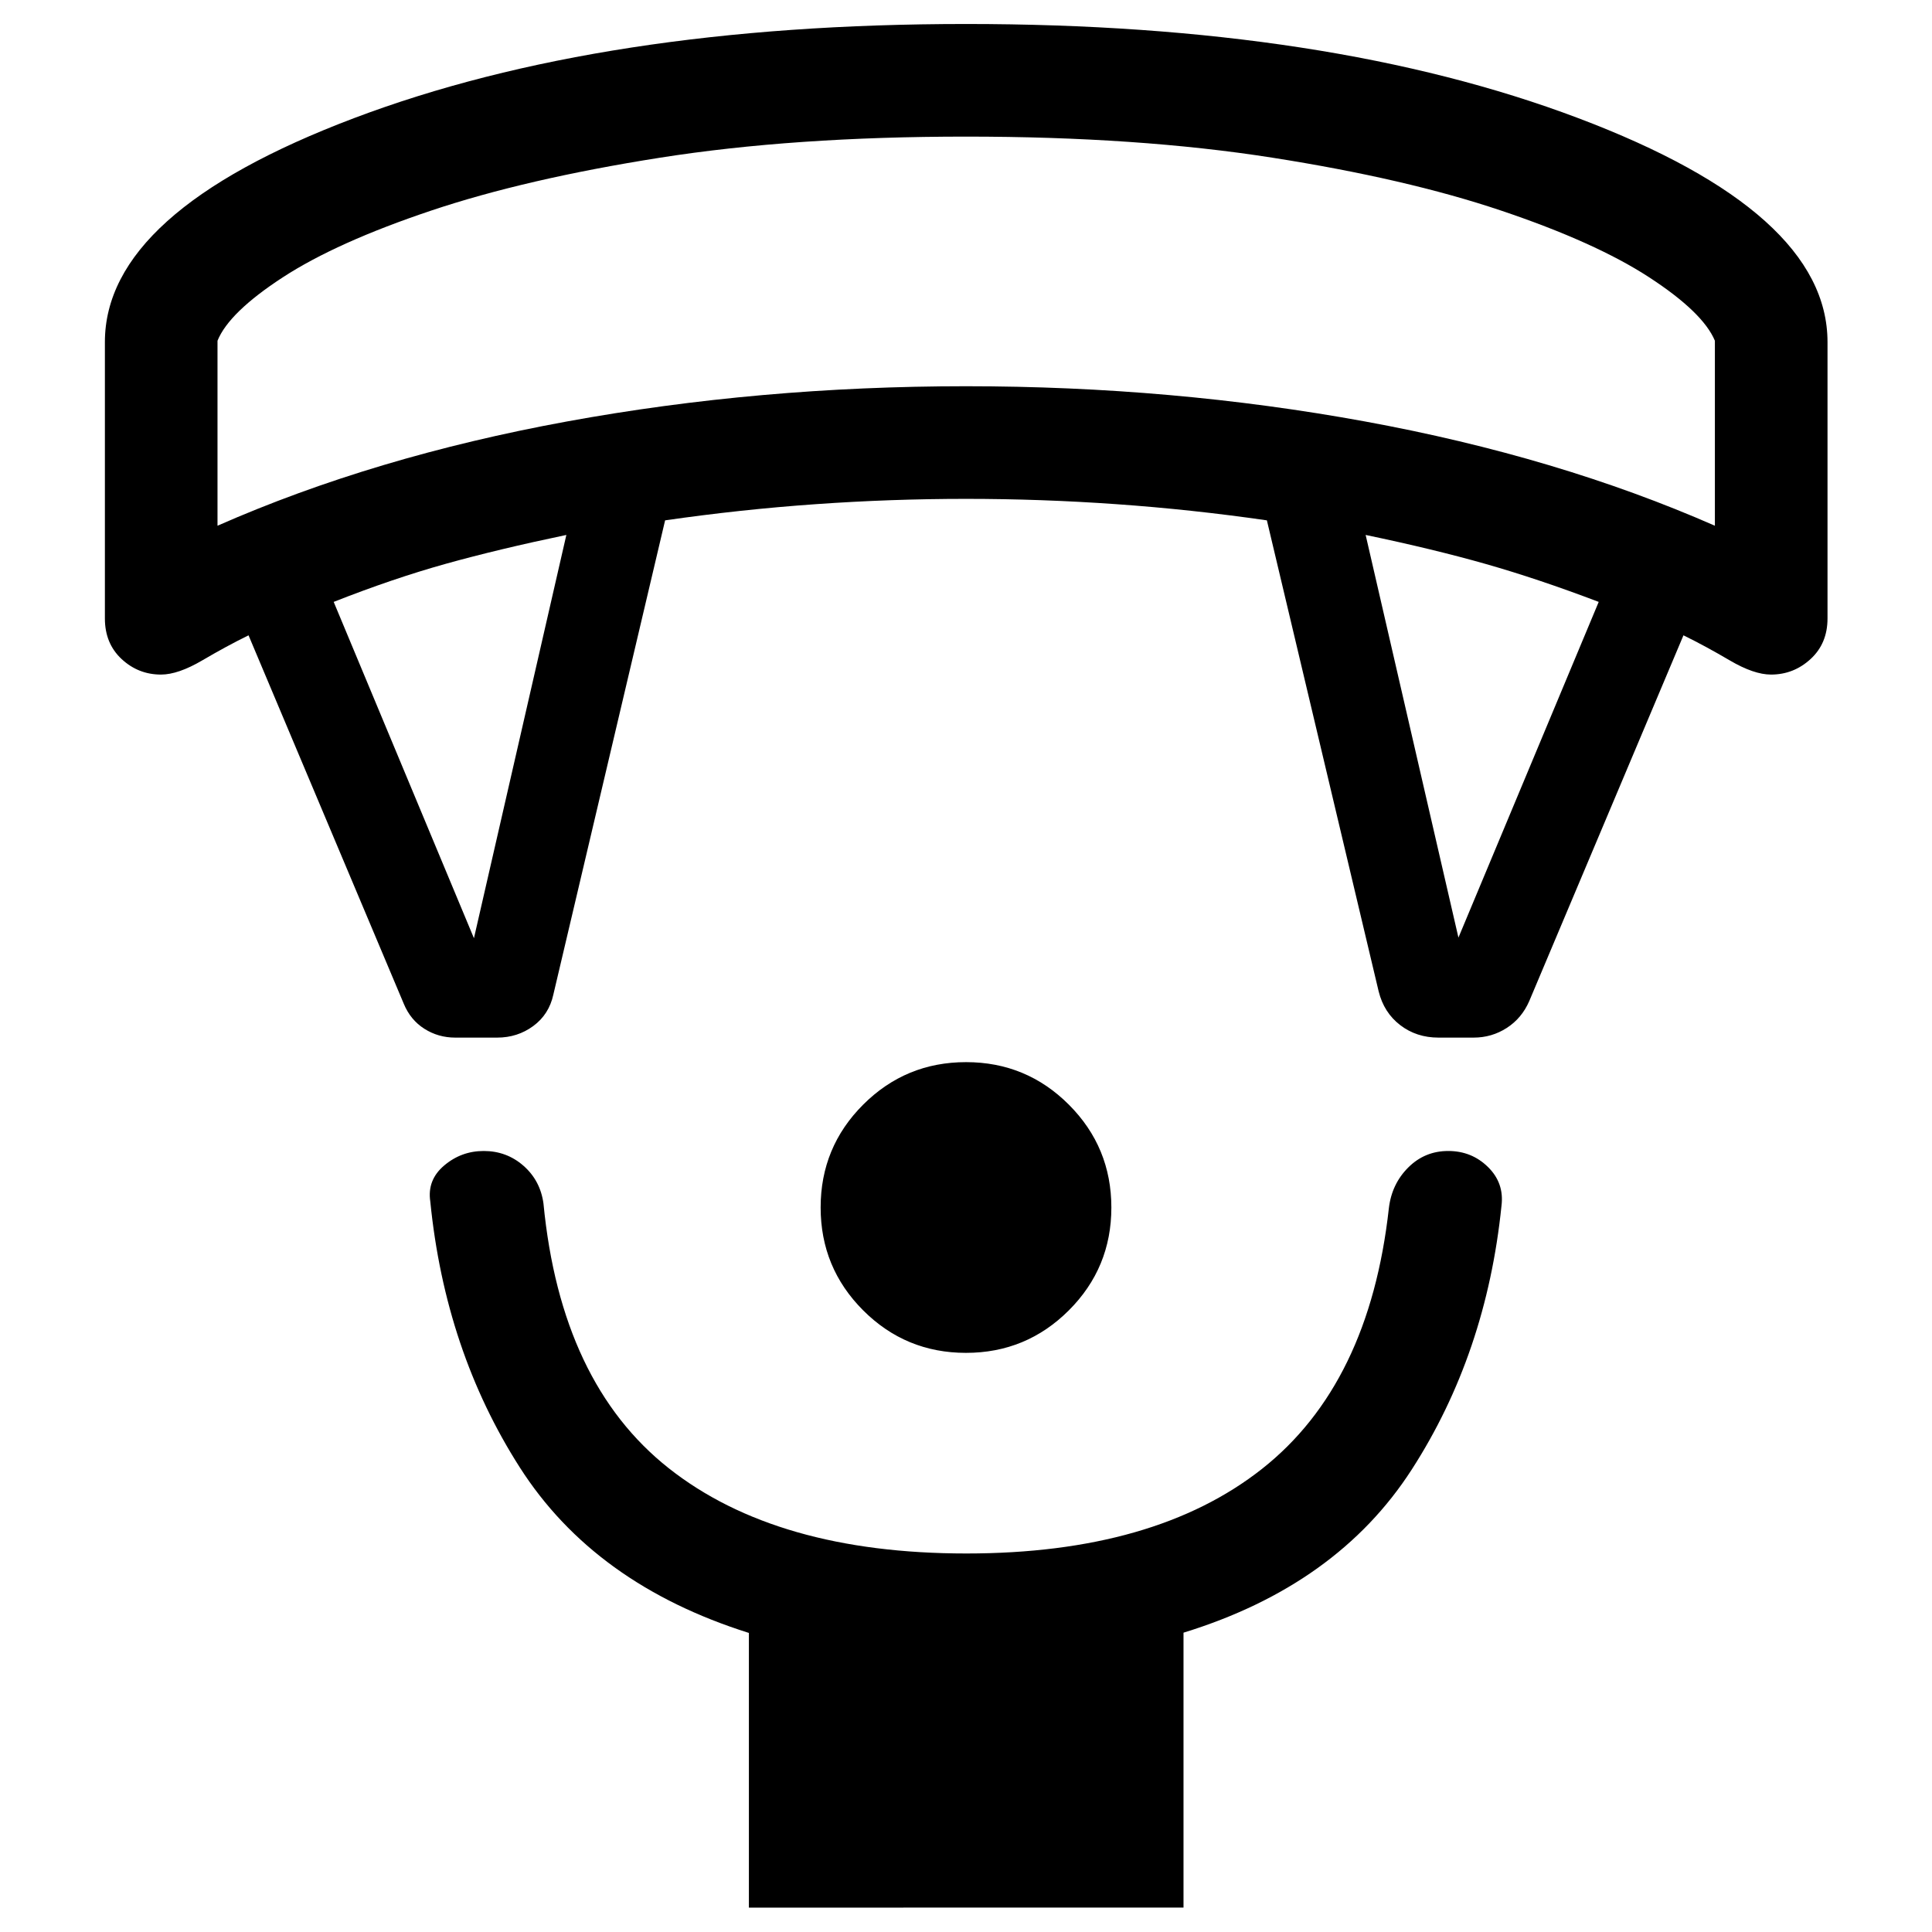 <svg xmlns="http://www.w3.org/2000/svg" height="24" viewBox="0 -960 960 960" width="24"><path d="M479.98-287.77q-29.98 0-51.1-21.14-21.11-21.14-21.11-51.11 0-29.98 21.14-51.1 21.14-21.11 51.11-21.11 29.98 0 51.1 21.14 21.11 21.14 21.11 51.11 0 29.98-21.14 51.1-21.14 21.11-51.11 21.11ZM372.12-12.12V-148.6q-76.7-24.17-113.81-82.21-37.12-58.04-44.5-132.16-1.62-10.69 6.9-17.9 8.51-7.21 19.65-7.21 11.37 0 19.74 7.33 8.36 7.33 9.94 18.72 8.61 89.18 62.24 131.57 53.63 42.38 147.9 42.38 93.64 0 146.94-42.07 53.3-42.08 63-129.5 1.42-12.04 9.63-20.23 8.21-8.2 19.87-8.2 11.65 0 19.76 7.97 8.12 7.97 6.7 19.26-7.5 73.54-44.62 131.1-37.11 57.55-113.38 81.02v136.61H372.12Zm-171.5-449.15L123.5-644.31q-10.92 5.35-22.94 12.42-12.03 7.08-20.56 7.08-11.27 0-19.58-7.72-8.3-7.73-8.3-20.16V-790q0-64.5 123.77-111.29 123.78-46.79 304.16-46.79 180.37 0 304.2 46.79Q908.08-854.5 908.08-790v137.31q0 12.43-8.41 20.16-8.4 7.72-19.67 7.72-8.53 0-20.56-7.08-12.02-7.07-22.94-12.42l-76.62 181.73q-3.72 8.55-11.17 13.35-7.45 4.81-16.47 4.81h-17.49q-10.91 0-19-6.21-8.1-6.22-10.71-16.79l-55.53-234.02q-37.47-5.41-74.83-8.04-37.36-2.64-74.68-2.64-37.32 0-74.68 2.64-37.36 2.63-74.83 8.04l-55.53 235.63q-2.15 9.87-9.98 15.63-7.83 5.76-17.95 5.76h-20.8q-8.46 0-15.36-4.39-6.91-4.38-10.25-12.46Zm34.88-32.54 45.92-200.38q-33.84 7.07-59.98 14.36-26.13 7.29-55.63 18.91l69.69 167.11Zm489.19-.3 69.7-166.81q-30.08-11.43-56.02-18.81-25.95-7.39-59.79-14.46l46.11 200.08ZM108.08-698.77q77.88-34.27 173.57-51.79 95.69-17.52 198.35-17.52t198.35 17.52q95.69 17.52 173.77 51.79v-91.92q-5.89-14.08-32.63-31.5-26.75-17.42-73.72-33.21-46.96-15.8-113.64-26.26-66.67-10.46-152.17-10.46-85.5 0-152.11 10.5-66.61 10.5-113.6 26.26-46.99 15.75-73.74 33.17-26.74 17.42-32.43 31.5v91.92ZM480-892.12Z"/></svg>